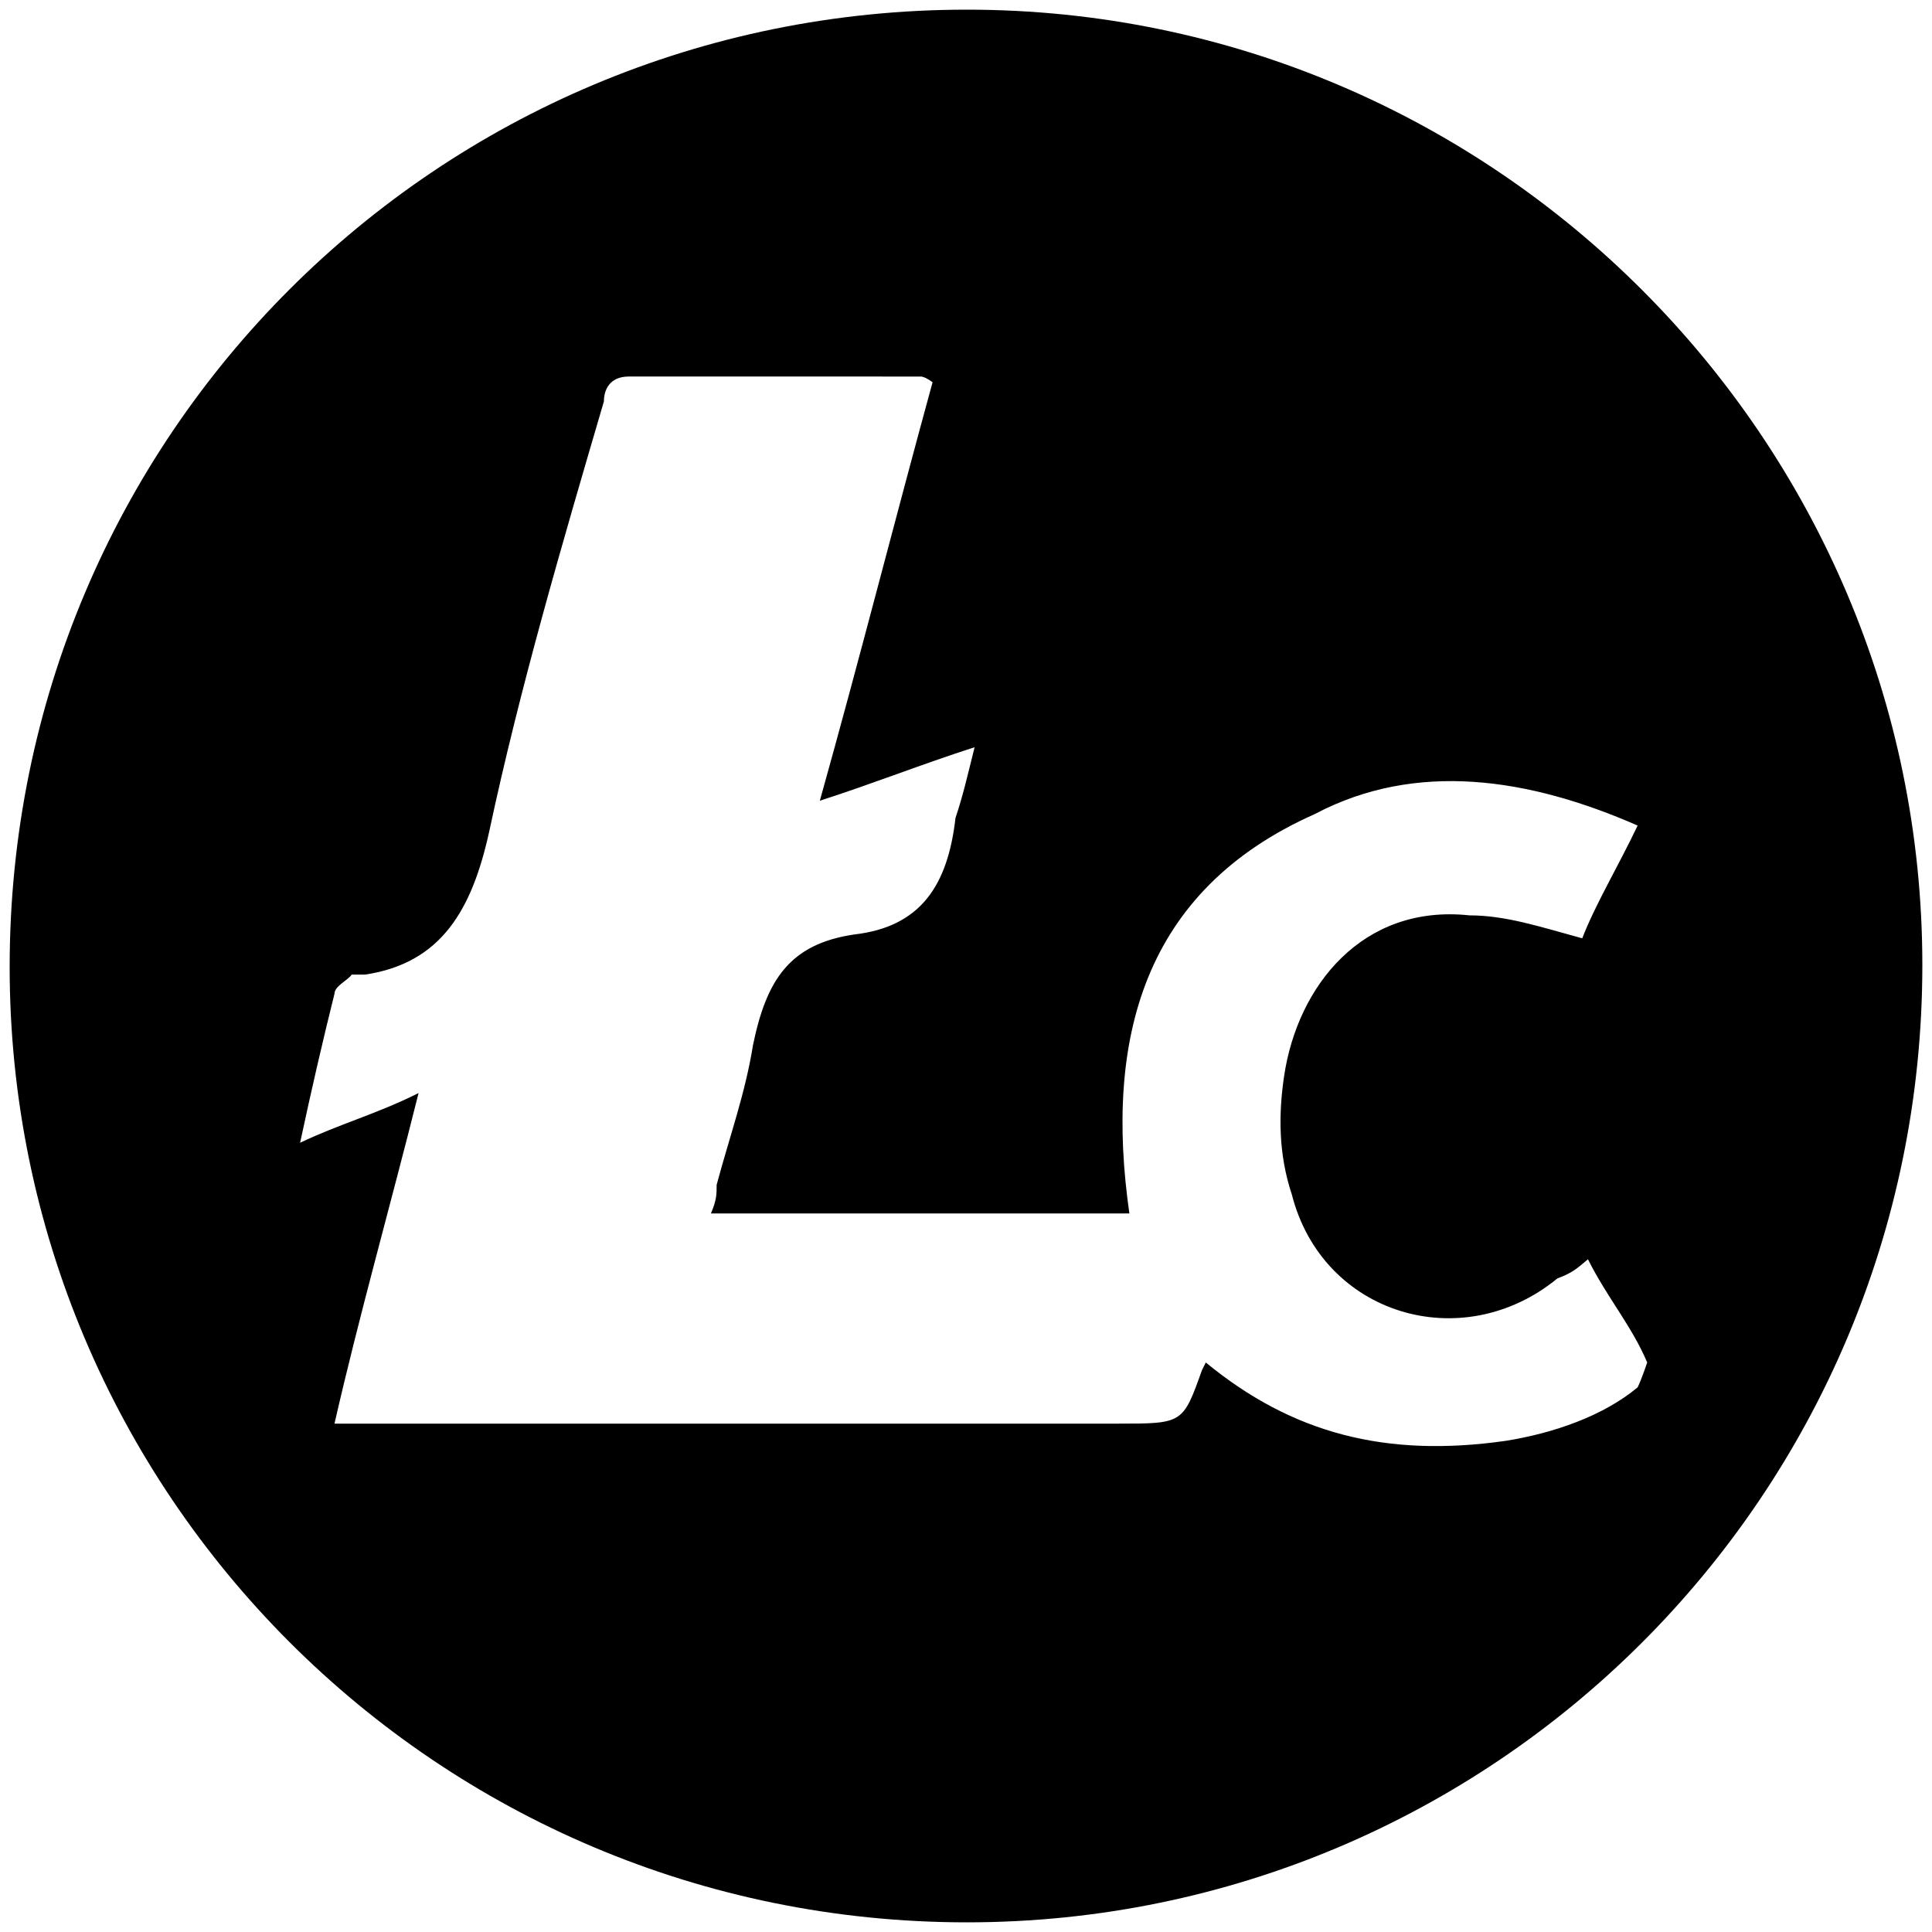 <svg xmlns="http://www.w3.org/2000/svg" width="1000" height="1000">
  <path d="M5 500.496C5 225.55 226.54 5 500.496 5c272.968 0 494.507 222.528 494.507 494.507 0 274.946-222.528 495.496-494.507 495.496C225.55 995.003 5 772.475 5 500.496zm150.33 90.99c20.77-9.89 39.56-14.836 61.32-25.715-14.836 59.34-30.66 114.726-43.518 171.1h405.496c33.627 0 33.627 0 43.517-27.693l1.978-3.956c44.506 36.594 92.967 49.45 155.275 40.55 24.726-3.956 50.44-12.857 68.242-27.693 1.978-3.956 4.945-12.857 4.945-12.857-7.912-18.791-20.769-33.626-30.66-53.407-5.933 4.945-7.911 6.923-15.823 9.89-49.451 40.55-121.65 18.792-137.473-43.516-6.924-20.77-6.924-41.539-3.956-61.319 6.923-46.484 40.55-89.011 95.934-83.077 18.791 0 36.593 5.934 58.352 11.868 6.923-17.802 18.791-37.583 28.681-58.352-56.374-24.725-114.725-33.626-167.143-5.934-89.012 39.56-108.792 116.704-95.935 206.704H367.968c2.967-6.923 2.967-9.89 2.967-14.835 6.923-25.715 14.836-47.473 18.792-72.198 6.923-33.627 18.79-52.418 52.417-57.363 34.616-3.956 48.462-25.714 52.418-60.33 3.956-11.868 5.934-20.77 9.89-36.594-27.692 8.902-52.418 18.792-80.11 27.693 20.77-74.176 38.572-144.396 58.352-216.594-3.956-2.967-5.934-2.967-5.934-2.967H325.44c-9.89 0-12.857 6.923-12.857 12.857-21.758 74.176-43.516 148.352-59.34 222.528-8.902 40.55-24.726 68.242-64.286 74.176h-6.923c-1.978 2.967-8.902 5.934-8.902 9.89-5.934 23.737-11.868 49.451-17.802 77.143z" style="fill:#000;fill-opacity:1;fill-rule:nonzero;stroke:none;"/>
</svg>

